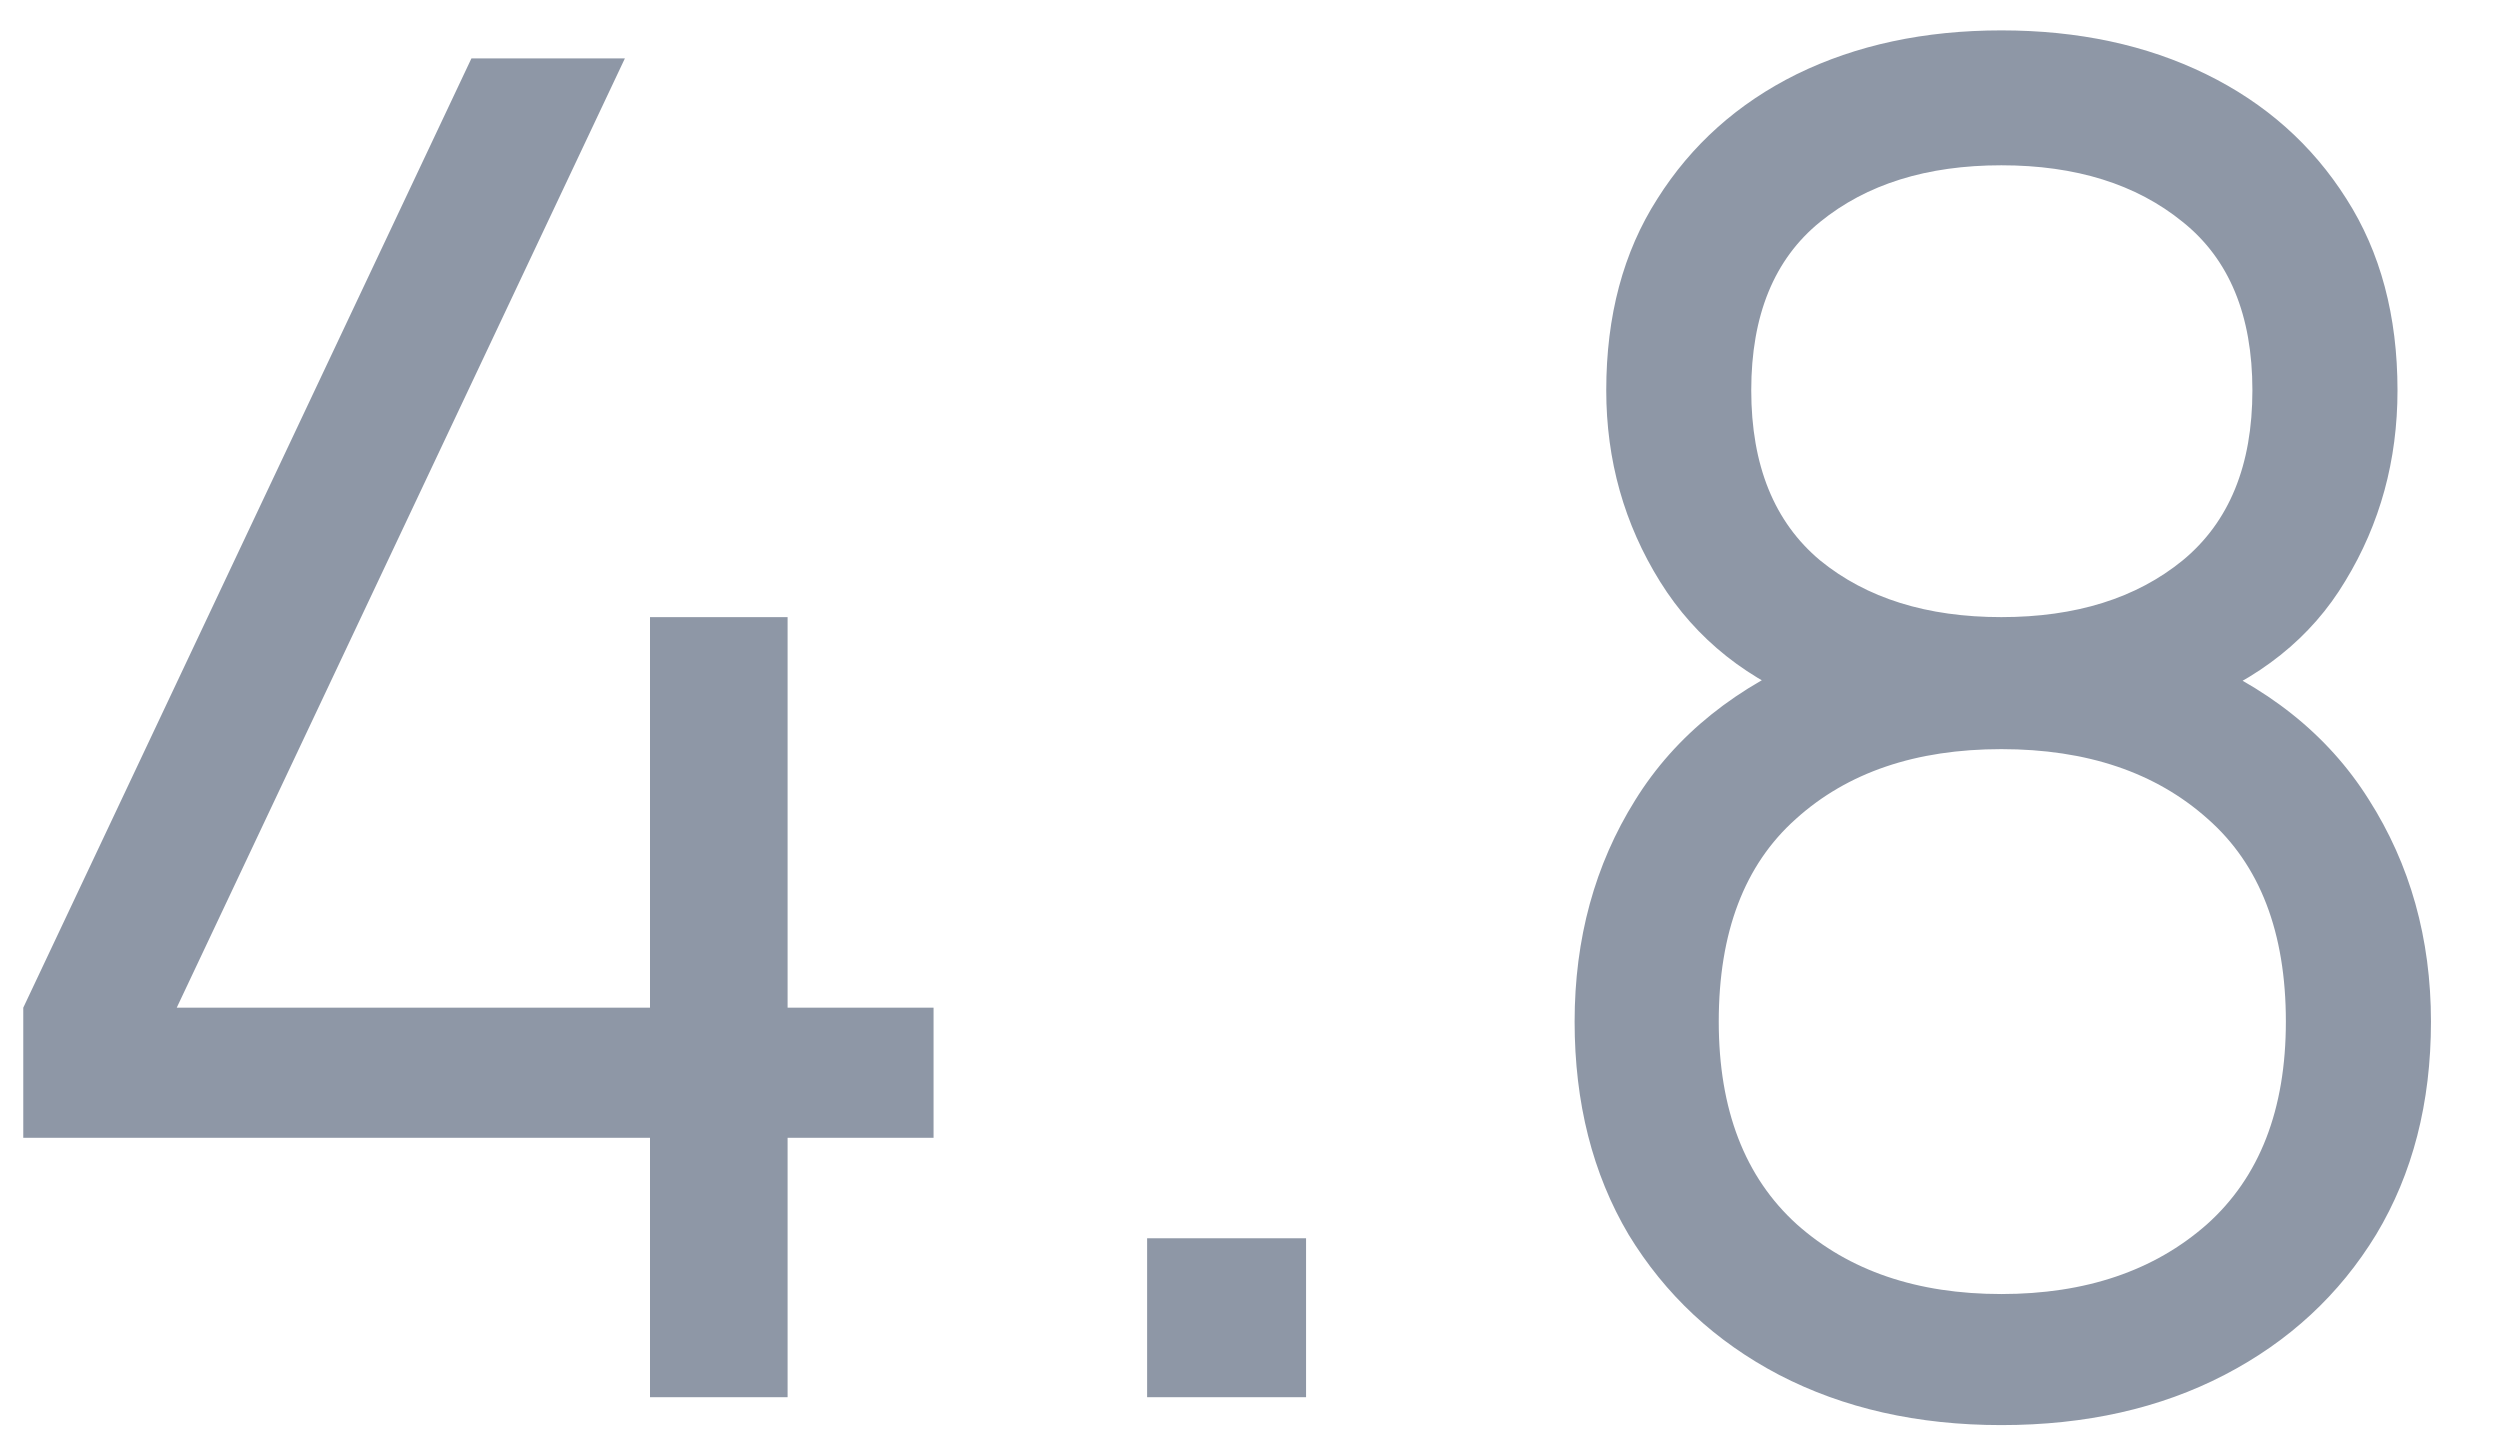 <svg width="26" height="15" viewBox="0 0 26 15" fill="none" xmlns="http://www.w3.org/2000/svg">
<path d="M6.76 14.531V11.833H0.242V10.48L4.903 0.607H6.499L1.838 10.48H6.76V6.418H8.191V10.48H9.709V11.833H8.191V14.531H6.76ZM11.93 14.531V12.878H13.583V14.531H11.93ZM20.814 14.821C19.944 14.821 19.174 14.647 18.503 14.299C17.839 13.951 17.317 13.464 16.937 12.839C16.563 12.207 16.376 11.469 16.376 10.625C16.376 9.761 16.586 8.994 17.005 8.323C17.424 7.646 18.062 7.134 18.919 6.786L18.9 7.346C18.184 7.082 17.64 6.65 17.266 6.051C16.892 5.451 16.705 4.787 16.705 4.059C16.705 3.285 16.882 2.621 17.237 2.067C17.591 1.506 18.075 1.074 18.687 0.771C19.306 0.468 20.015 0.316 20.814 0.316C21.614 0.316 22.323 0.468 22.942 0.771C23.561 1.074 24.047 1.506 24.402 2.067C24.757 2.621 24.934 3.285 24.934 4.059C24.934 4.787 24.753 5.448 24.392 6.041C24.038 6.634 23.493 7.069 22.758 7.346L22.71 6.786C23.567 7.127 24.209 7.637 24.634 8.313C25.066 8.99 25.282 9.761 25.282 10.625C25.282 11.469 25.092 12.207 24.712 12.839C24.331 13.464 23.806 13.951 23.135 14.299C22.465 14.647 21.691 14.821 20.814 14.821ZM20.814 13.458C21.691 13.458 22.404 13.216 22.952 12.733C23.5 12.243 23.773 11.54 23.773 10.625C23.773 9.696 23.503 8.994 22.961 8.517C22.42 8.033 21.704 7.791 20.814 7.791C19.925 7.791 19.213 8.033 18.677 8.517C18.142 8.994 17.875 9.696 17.875 10.625C17.875 11.54 18.146 12.243 18.687 12.733C19.229 13.216 19.938 13.458 20.814 13.458ZM20.814 6.418C21.588 6.418 22.217 6.222 22.7 5.828C23.184 5.429 23.425 4.839 23.425 4.059C23.425 3.279 23.184 2.695 22.7 2.308C22.217 1.915 21.588 1.719 20.814 1.719C20.041 1.719 19.412 1.915 18.929 2.308C18.452 2.695 18.213 3.279 18.213 4.059C18.213 4.839 18.452 5.429 18.929 5.828C19.412 6.222 20.041 6.418 20.814 6.418Z" fill="#8E97A6"/>
</svg>
